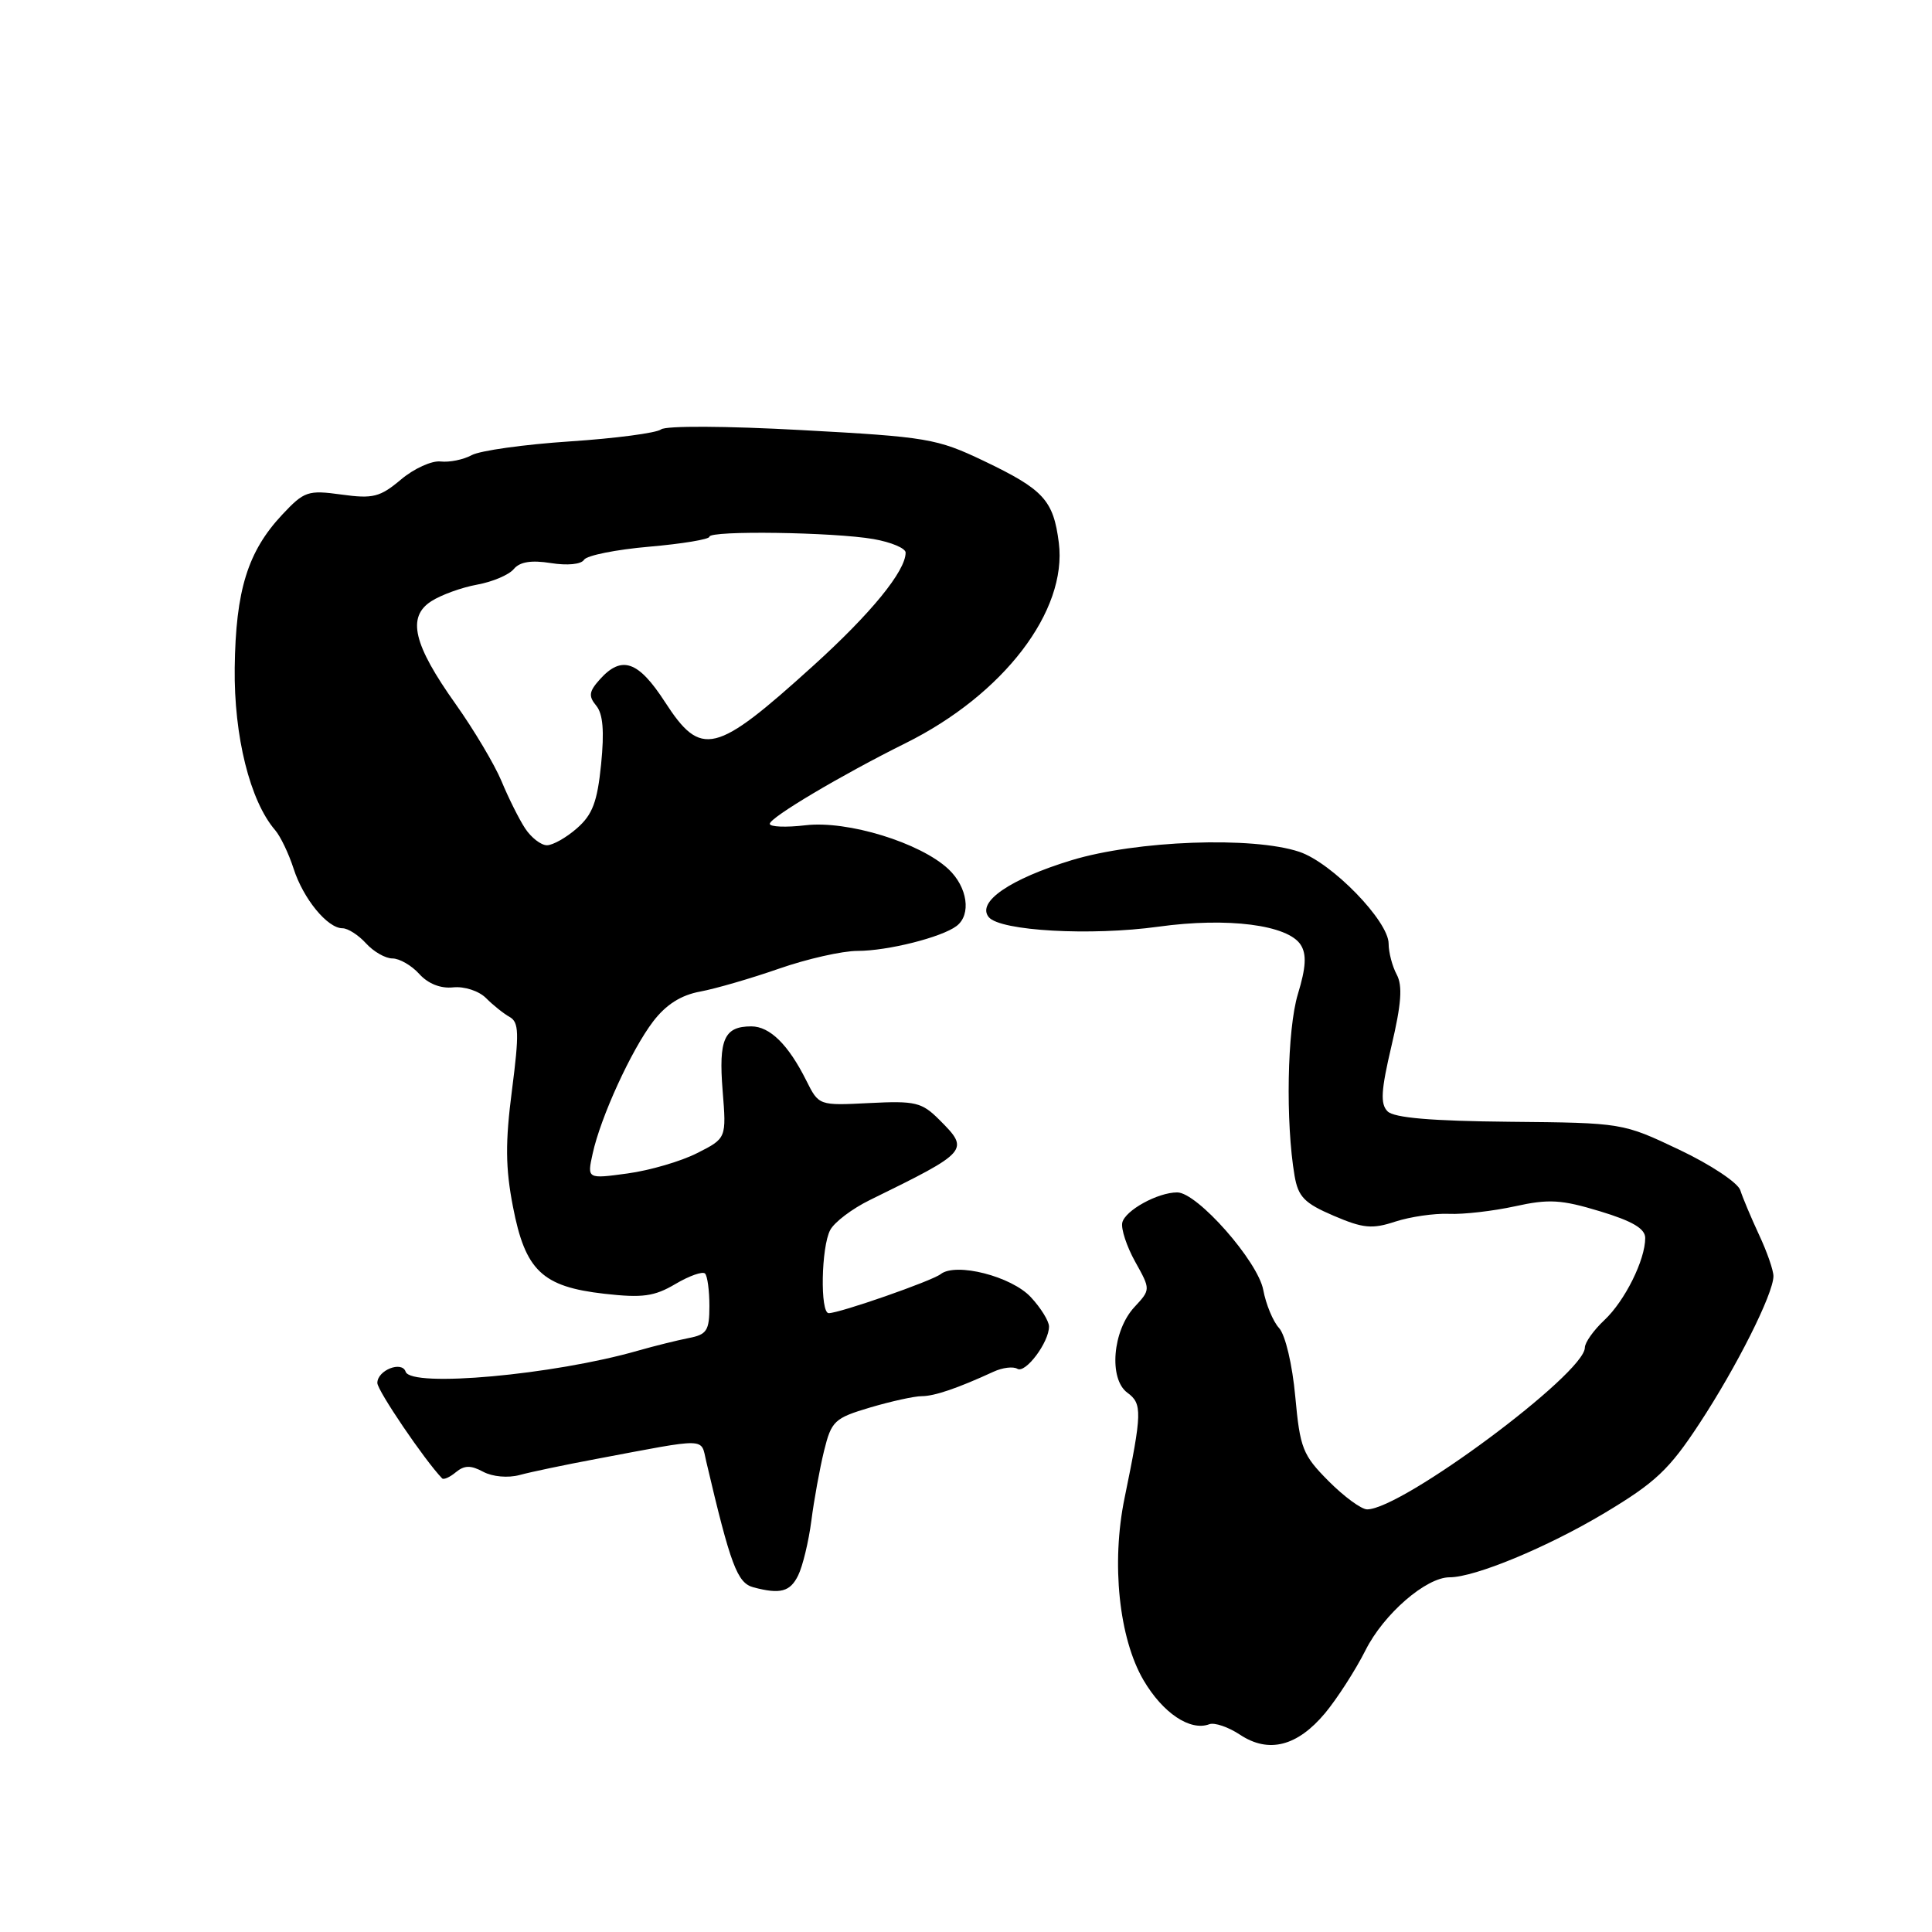 <?xml version="1.0" encoding="UTF-8" standalone="no"?>
<!DOCTYPE svg PUBLIC "-//W3C//DTD SVG 1.1//EN" "http://www.w3.org/Graphics/SVG/1.1/DTD/svg11.dtd" >
<svg xmlns="http://www.w3.org/2000/svg" xmlns:xlink="http://www.w3.org/1999/xlink" version="1.1" viewBox="0 0 256 256">
 <g >
 <path fill="currentColor"
d=" M 175.58 227.00 C 177.18 225.07 179.60 221.32 180.94 218.66 C 183.35 213.86 188.96 209.00 192.08 209.00 C 195.44 209.00 205.03 205.02 212.62 200.48 C 219.36 196.44 221.18 194.73 225.18 188.63 C 230.12 181.12 234.97 171.45 234.99 169.11 C 235.00 168.34 234.14 165.87 233.08 163.61 C 232.03 161.35 230.91 158.69 230.60 157.71 C 230.28 156.72 226.66 154.31 222.52 152.35 C 215.02 148.79 215.01 148.78 200.06 148.64 C 189.68 148.54 184.72 148.12 183.86 147.26 C 182.88 146.28 182.99 144.49 184.38 138.58 C 185.69 133.03 185.87 130.62 185.07 129.13 C 184.48 128.03 184.00 126.19 184.00 125.04 C 184.00 122.05 176.49 114.32 172.17 112.87 C 165.99 110.80 150.59 111.37 142.00 113.98 C 133.82 116.47 129.37 119.53 131.02 121.53 C 132.54 123.36 144.54 124.03 153.50 122.79 C 162.68 121.52 170.69 122.55 172.36 125.21 C 173.15 126.46 173.05 128.20 171.98 131.71 C 170.55 136.40 170.33 148.74 171.54 155.81 C 172.02 158.59 172.85 159.44 176.71 161.09 C 180.63 162.77 181.82 162.88 184.88 161.87 C 186.85 161.23 190.04 160.76 191.98 160.84 C 193.92 160.93 197.86 160.47 200.75 159.84 C 205.22 158.85 206.89 158.95 212.00 160.50 C 216.30 161.80 218.00 162.80 218.00 164.04 C 218.00 166.95 215.30 172.38 212.59 174.92 C 211.16 176.26 210.00 177.90 210.00 178.57 C 210.00 181.99 185.76 200.00 181.15 200.00 C 180.39 200.00 178.09 198.31 176.04 196.25 C 172.61 192.80 172.26 191.91 171.63 185.05 C 171.24 180.80 170.32 176.91 169.49 175.98 C 168.68 175.10 167.74 172.82 167.39 170.93 C 166.68 167.12 158.64 158.00 155.99 158.00 C 153.41 158.00 149.09 160.38 148.71 162.00 C 148.52 162.82 149.29 165.16 150.42 167.19 C 152.47 170.87 152.47 170.87 150.32 173.19 C 147.42 176.31 146.89 182.71 149.38 184.54 C 151.37 185.99 151.34 187.16 149.01 198.50 C 147.23 207.15 148.27 217.07 151.52 222.63 C 154.08 226.99 157.70 229.42 160.24 228.47 C 160.93 228.21 162.77 228.84 164.31 229.86 C 168.10 232.37 171.90 231.40 175.58 227.00 Z  M 105.76 208.75 C 106.37 207.51 107.15 204.25 107.51 201.50 C 107.86 198.75 108.62 194.59 109.19 192.25 C 110.17 188.28 110.56 187.91 115.30 186.50 C 118.08 185.68 121.16 185.00 122.13 185.00 C 123.82 185.00 126.89 183.95 131.65 181.76 C 132.84 181.21 134.25 181.04 134.80 181.37 C 135.87 182.04 139.00 177.87 139.00 175.77 C 139.00 175.06 137.92 173.31 136.59 171.88 C 134.03 169.12 126.67 167.24 124.64 168.83 C 123.47 169.74 111.26 174.00 109.81 174.00 C 108.65 174.00 108.81 165.22 110.01 162.98 C 110.57 161.93 112.93 160.15 115.26 159.01 C 128.41 152.56 128.52 152.43 124.46 148.37 C 122.15 146.06 121.29 145.85 115.21 146.16 C 108.50 146.50 108.50 146.50 106.84 143.18 C 104.46 138.42 102.01 136.00 99.55 136.00 C 95.96 136.00 95.21 137.70 95.75 144.49 C 96.26 150.83 96.26 150.83 92.38 152.79 C 90.25 153.88 86.09 155.09 83.15 155.49 C 77.79 156.22 77.79 156.22 78.53 152.86 C 79.58 148.04 83.65 139.14 86.55 135.34 C 88.25 133.12 90.22 131.86 92.77 131.39 C 94.82 131.01 99.53 129.64 103.23 128.35 C 106.93 127.06 111.61 126.00 113.62 126.00 C 117.61 126.00 124.77 124.20 126.75 122.70 C 128.73 121.20 128.21 117.54 125.67 115.16 C 121.94 111.66 112.31 108.70 106.75 109.35 C 104.14 109.66 102.00 109.57 102.00 109.16 C 102.00 108.33 111.52 102.68 120.00 98.47 C 132.98 92.02 141.44 80.96 140.30 71.92 C 139.58 66.27 138.30 64.87 130.33 61.06 C 124.14 58.11 122.85 57.89 106.23 56.99 C 96.27 56.44 88.20 56.40 87.59 56.90 C 86.99 57.37 81.55 58.09 75.50 58.49 C 69.45 58.89 63.60 59.71 62.50 60.31 C 61.40 60.91 59.55 61.28 58.39 61.15 C 57.23 61.01 54.86 62.08 53.13 63.54 C 50.36 65.87 49.43 66.11 45.24 65.53 C 40.79 64.92 40.31 65.09 37.40 68.19 C 32.83 73.07 31.23 78.20 31.10 88.50 C 30.99 97.55 33.12 106.13 36.46 110.00 C 37.17 110.83 38.26 113.11 38.90 115.09 C 40.18 119.09 43.39 123.00 45.38 123.00 C 46.10 123.00 47.50 123.90 48.50 125.00 C 49.50 126.10 51.07 127.00 52.00 127.00 C 52.93 127.00 54.53 127.92 55.55 129.05 C 56.72 130.35 58.39 131.01 60.05 130.83 C 61.53 130.68 63.45 131.30 64.40 132.25 C 65.33 133.19 66.75 134.32 67.54 134.76 C 68.76 135.45 68.81 136.91 67.84 144.44 C 66.94 151.37 66.97 154.75 67.97 159.90 C 69.60 168.36 71.84 170.50 80.08 171.43 C 85.13 172.00 86.70 171.79 89.49 170.14 C 91.33 169.05 93.10 168.43 93.42 168.75 C 93.74 169.07 94.00 171.01 94.00 173.05 C 94.00 176.32 93.66 176.84 91.25 177.30 C 89.74 177.60 86.70 178.35 84.50 178.98 C 73.34 182.18 54.46 183.89 53.75 181.76 C 53.26 180.28 50.00 181.56 50.00 183.25 C 50.00 184.25 56.25 193.47 58.58 195.89 C 58.78 196.11 59.61 195.74 60.41 195.07 C 61.53 194.15 62.38 194.13 64.03 195.02 C 65.27 195.68 67.31 195.86 68.84 195.45 C 70.30 195.05 74.88 194.09 79.00 193.32 C 94.01 190.49 92.83 190.47 93.58 193.65 C 96.81 207.42 97.69 209.76 99.84 210.33 C 103.39 211.27 104.70 210.92 105.76 208.75 Z  M 69.57 109.75 C 68.76 108.51 67.36 105.70 66.45 103.50 C 65.53 101.30 62.80 96.71 60.38 93.30 C 54.77 85.41 53.90 81.76 57.14 79.67 C 58.44 78.83 61.17 77.84 63.21 77.47 C 65.26 77.10 67.45 76.17 68.08 75.40 C 68.88 74.44 70.40 74.20 72.99 74.61 C 75.18 74.96 77.02 74.78 77.39 74.17 C 77.75 73.60 81.63 72.82 86.02 72.44 C 90.41 72.06 94.00 71.46 94.00 71.12 C 94.00 70.27 110.49 70.51 115.75 71.43 C 118.09 71.84 120.00 72.65 120.00 73.22 C 120.00 75.67 115.42 81.28 107.74 88.23 C 94.75 99.99 92.92 100.44 88.10 93.00 C 84.59 87.58 82.39 86.81 79.52 89.98 C 78.04 91.62 77.95 92.23 79.00 93.50 C 79.90 94.59 80.09 96.88 79.65 101.27 C 79.15 106.25 78.51 107.95 76.45 109.75 C 75.04 110.99 73.25 112.00 72.47 112.00 C 71.69 112.00 70.38 110.99 69.57 109.75 Z "/>
</g>
</svg>
